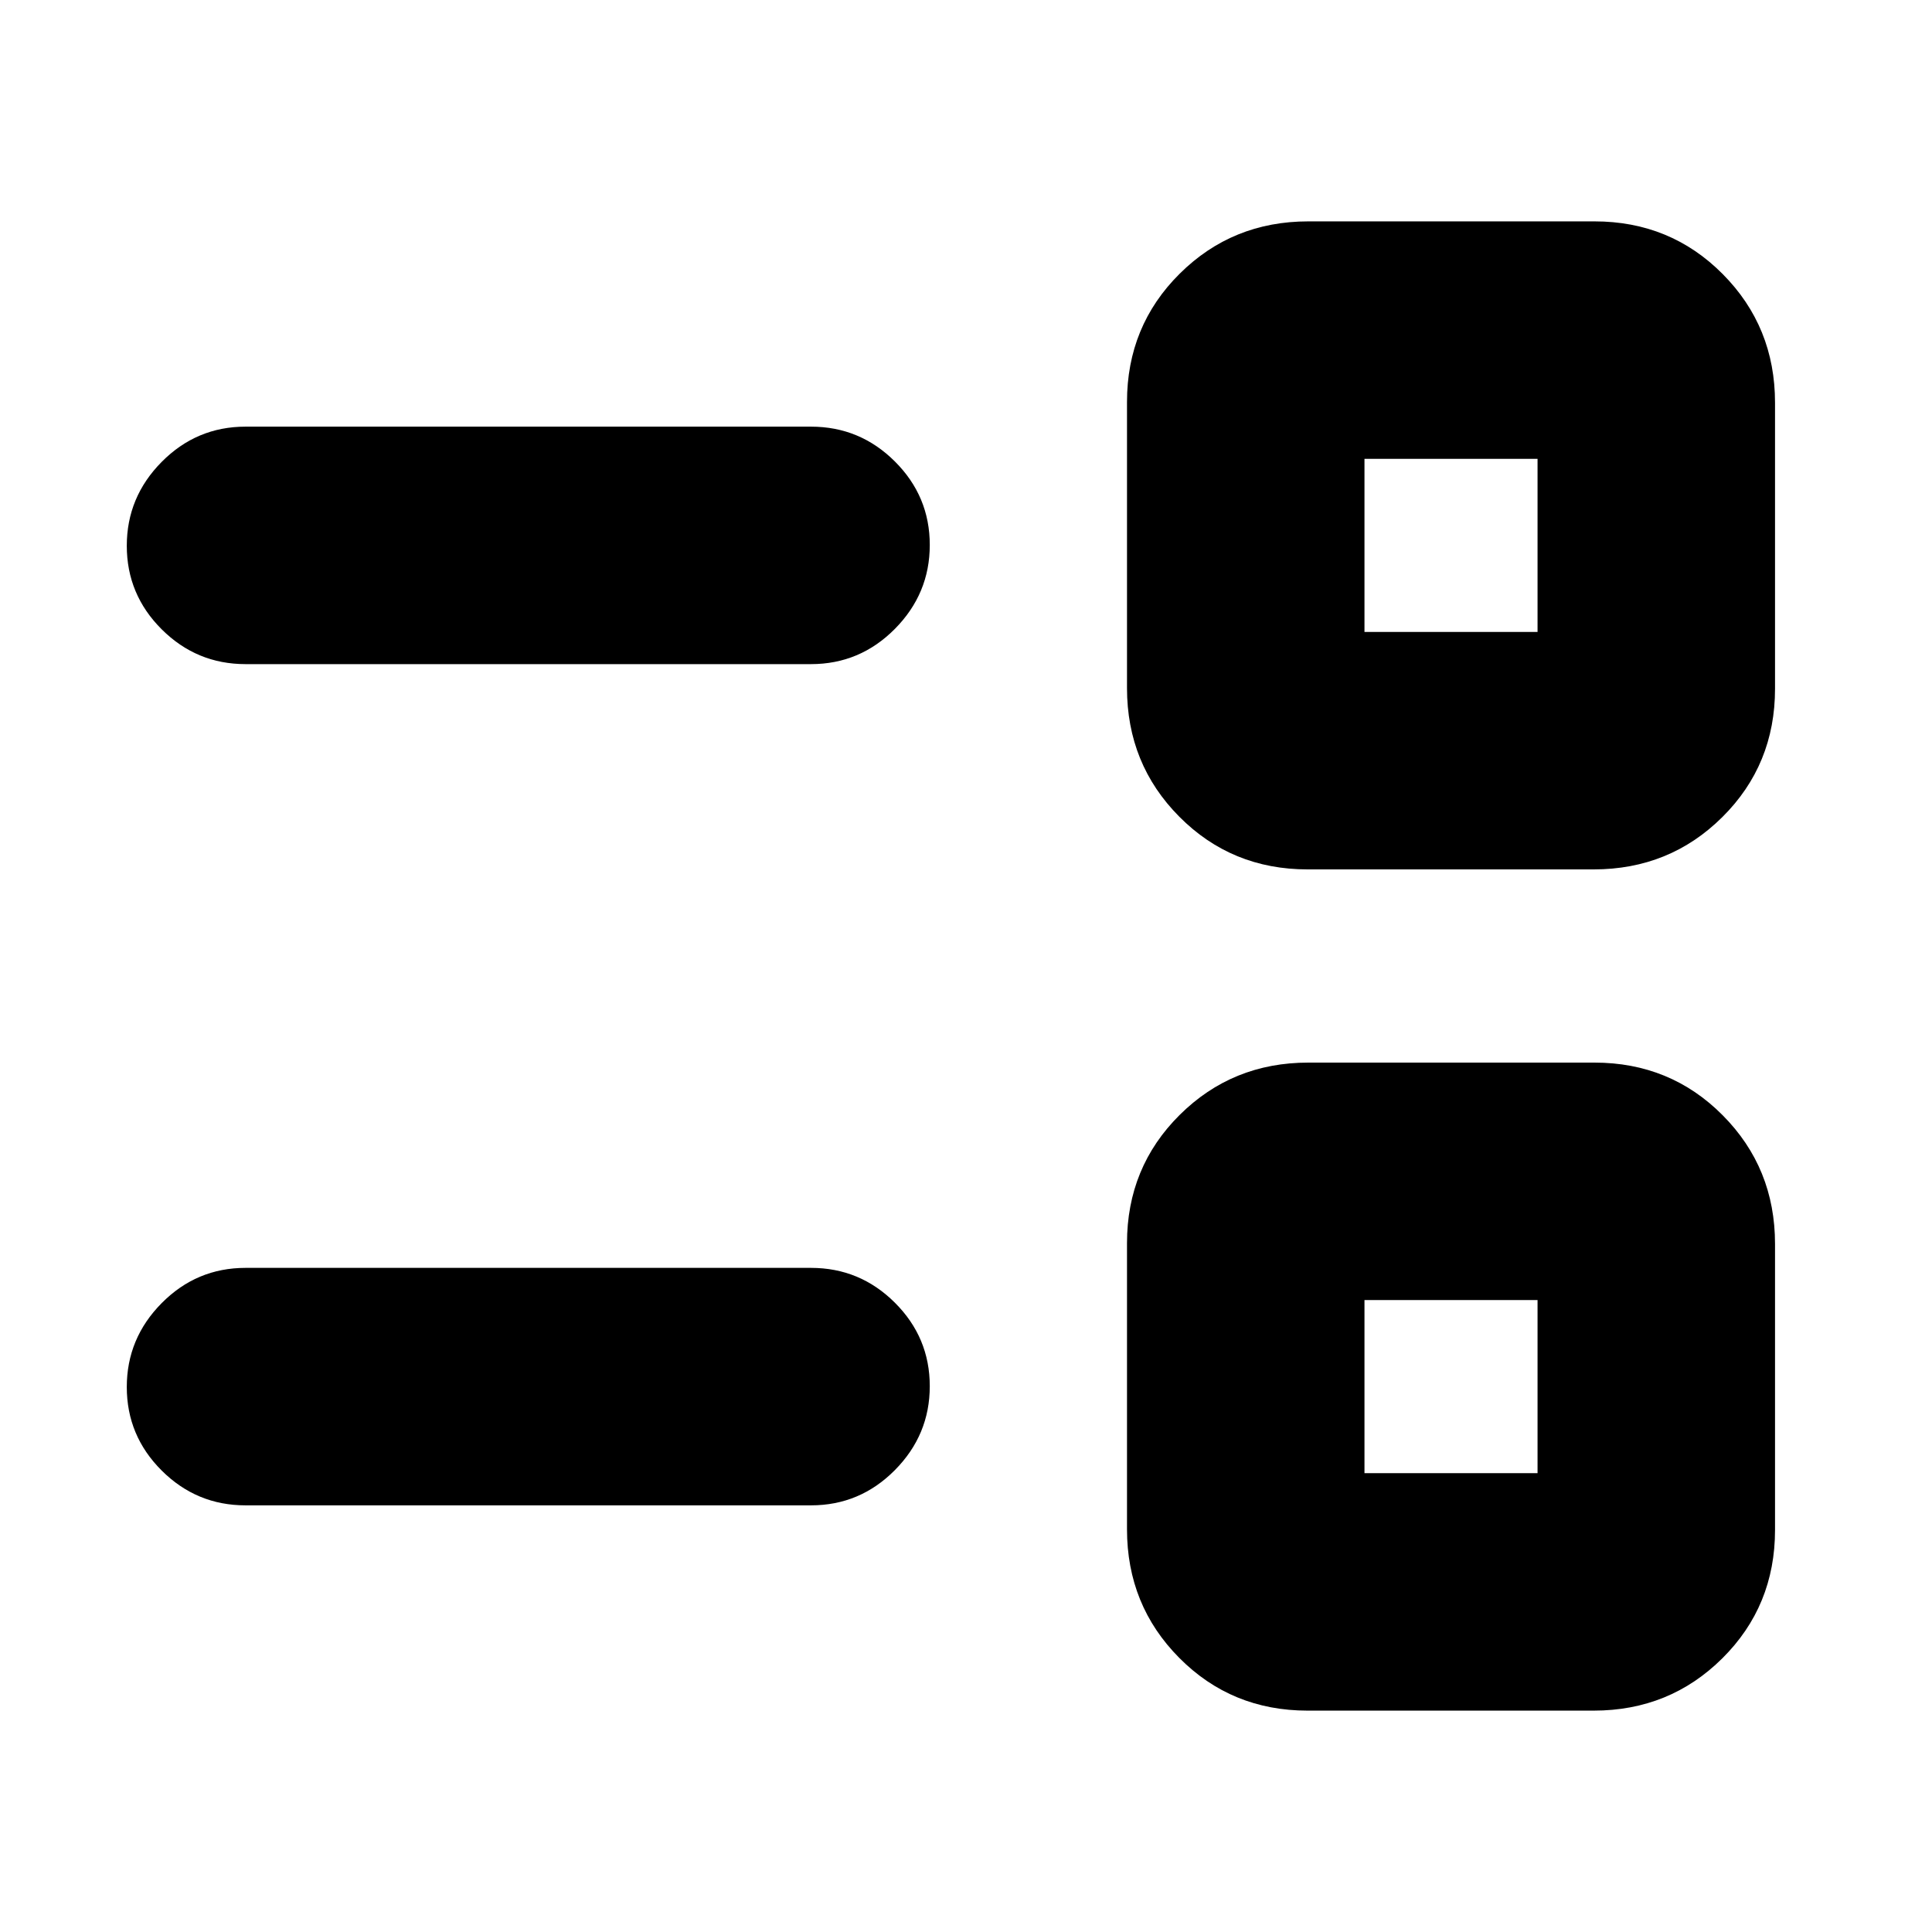 <svg xmlns="http://www.w3.org/2000/svg" height="20" viewBox="0 -960 960 960" width="20"><path d="M649.736-110Q612-110 586-136.176t-26-63.912v-142.176Q560-380 586.176-406t63.912-26h142.176Q830-432 856-405.824t26 63.912v142.176Q882-162 855.824-136t-63.912 26H649.736ZM678-228h86v-86h-86v86Zm-556 16q-24.3 0-41.65-17.289Q63-246.579 63-270.789 63-295 80.35-312.5T122-330h281q24.3 0 41.65 17.289 17.35 17.29 17.35 41.5Q462-247 444.65-229.5T403-212H122Zm527.736-316Q612-528 586-554.176t-26-63.912v-142.176Q560-798 586.176-824t63.912-26h142.176Q830-850 856-823.824t26 63.912v142.176Q882-580 855.824-554t-63.912 26H649.736ZM678-646h86v-86h-86v86Zm-556 16q-24.3 0-41.65-17.289Q63-664.579 63-688.789 63-713 80.35-730.5T122-748h281q24.3 0 41.65 17.289 17.35 17.29 17.35 41.5Q462-665 444.65-647.5T403-630H122Zm599 359Zm0-418Z"/></svg>